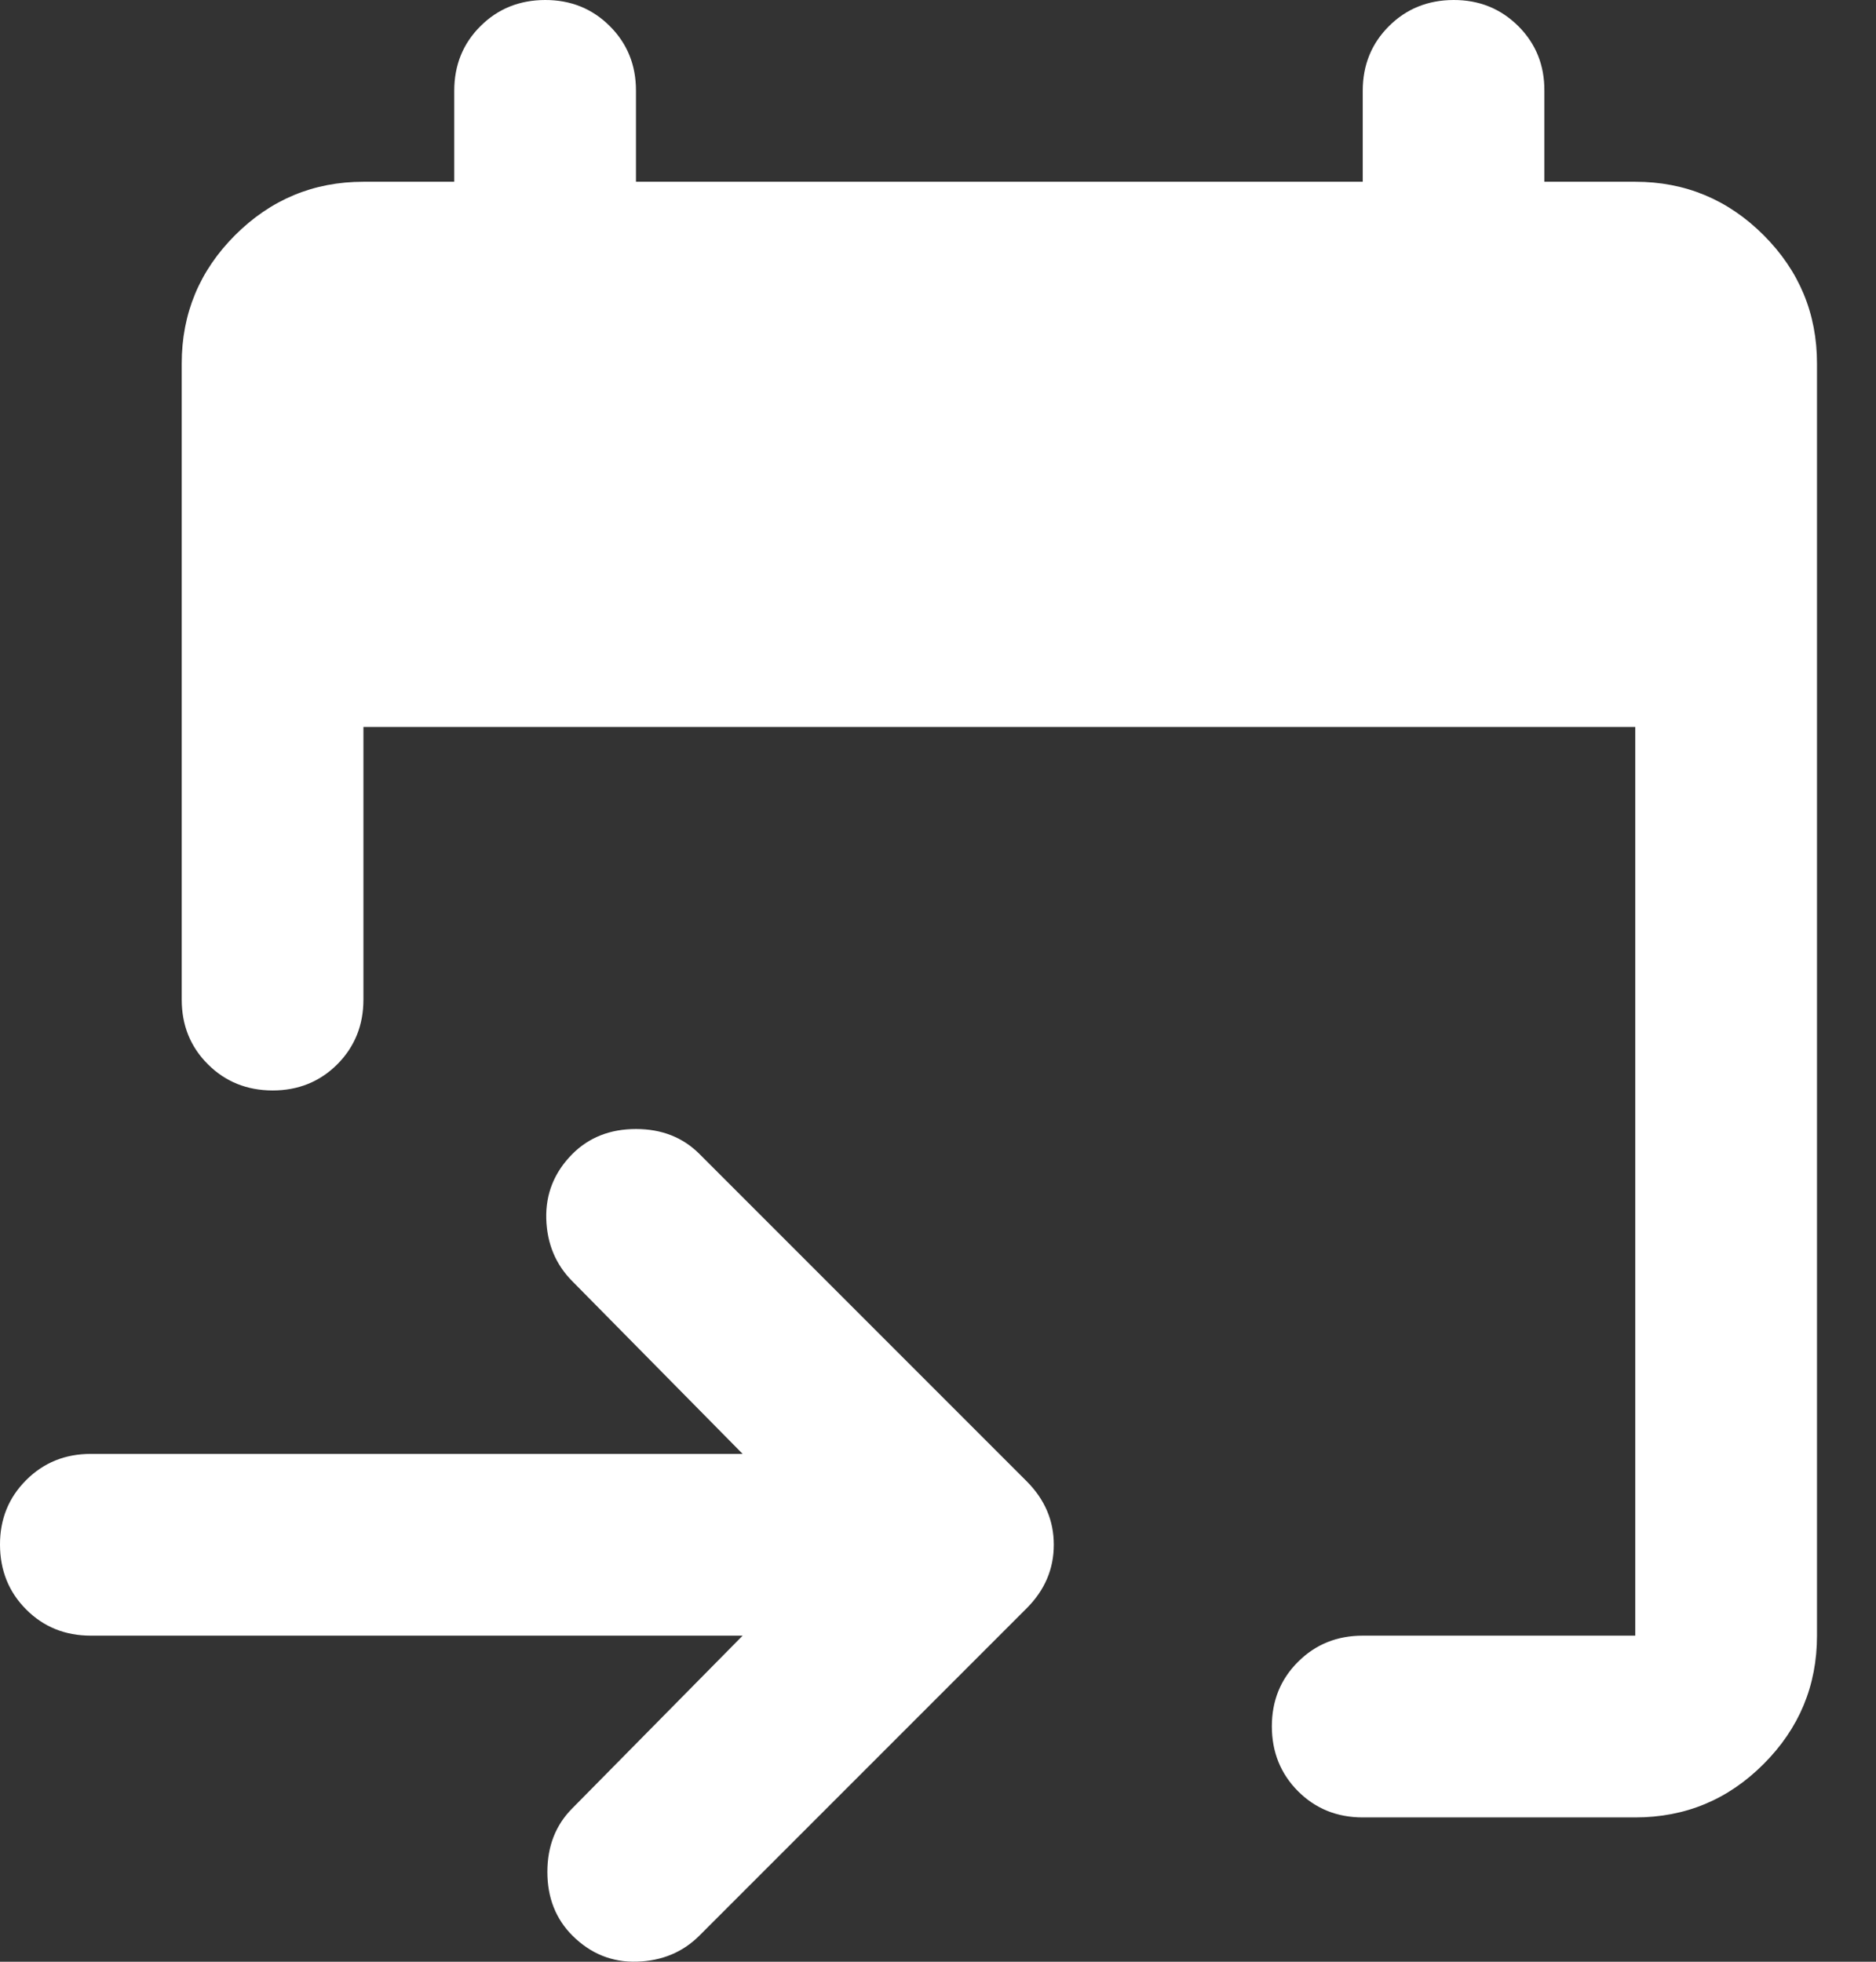 <svg width="22" height="23" viewBox="0 0 22 23" fill="none" xmlns="http://www.w3.org/2000/svg">
<rect x="0" y="0" width="22" height="23" fill="#333333" stroke="none"/>
<path d="M19.177 21.308H15.981C15.679 21.308 15.426 21.205 15.222 21.001C15.018 20.796 14.916 20.543 14.915 20.242C14.915 19.941 15.017 19.688 15.222 19.484C15.427 19.279 15.68 19.177 15.981 19.177H19.177V8.523H4.262V11.719C4.262 12.021 4.159 12.274 3.955 12.479C3.75 12.683 3.497 12.785 3.196 12.785C2.895 12.784 2.642 12.682 2.438 12.478C2.233 12.274 2.131 12.021 2.131 11.719V4.262C2.131 3.676 2.34 3.174 2.757 2.757C3.175 2.34 3.676 2.131 4.262 2.131H5.327V1.065C5.327 0.764 5.429 0.511 5.634 0.307C5.838 0.103 6.091 0.001 6.392 3.67372e-06C6.693 -0.001 6.947 0.102 7.152 0.307C7.357 0.512 7.459 0.765 7.458 1.065V2.131H15.981V1.065C15.981 0.764 16.083 0.511 16.288 0.307C16.492 0.103 16.745 0.001 17.046 3.67372e-06C17.347 -0.001 17.6 0.102 17.806 0.307C18.011 0.512 18.113 0.765 18.111 1.065V2.131H19.177C19.763 2.131 20.265 2.34 20.682 2.757C21.1 3.175 21.308 3.676 21.308 4.262V19.177C21.308 19.763 21.099 20.265 20.682 20.682C20.265 21.1 19.764 21.308 19.177 21.308ZM8.709 19.177H1.065C0.764 19.177 0.511 19.075 0.307 18.87C0.103 18.666 0.001 18.413 3.67372e-06 18.111C-0.001 17.81 0.102 17.558 0.307 17.353C0.512 17.148 0.765 17.046 1.065 17.046H8.709L6.712 15.022C6.517 14.826 6.415 14.583 6.406 14.29C6.398 13.997 6.5 13.744 6.712 13.53C6.907 13.335 7.156 13.237 7.458 13.237C7.76 13.237 8.008 13.335 8.203 13.53L12.039 17.366C12.252 17.579 12.358 17.827 12.358 18.111C12.358 18.396 12.252 18.644 12.039 18.857L8.203 22.693C8.008 22.888 7.764 22.99 7.472 22.999C7.179 23.009 6.926 22.906 6.712 22.693C6.517 22.497 6.419 22.249 6.419 21.947C6.419 21.645 6.517 21.396 6.712 21.201L8.709 19.177Z" fill="white"/>
</svg>
